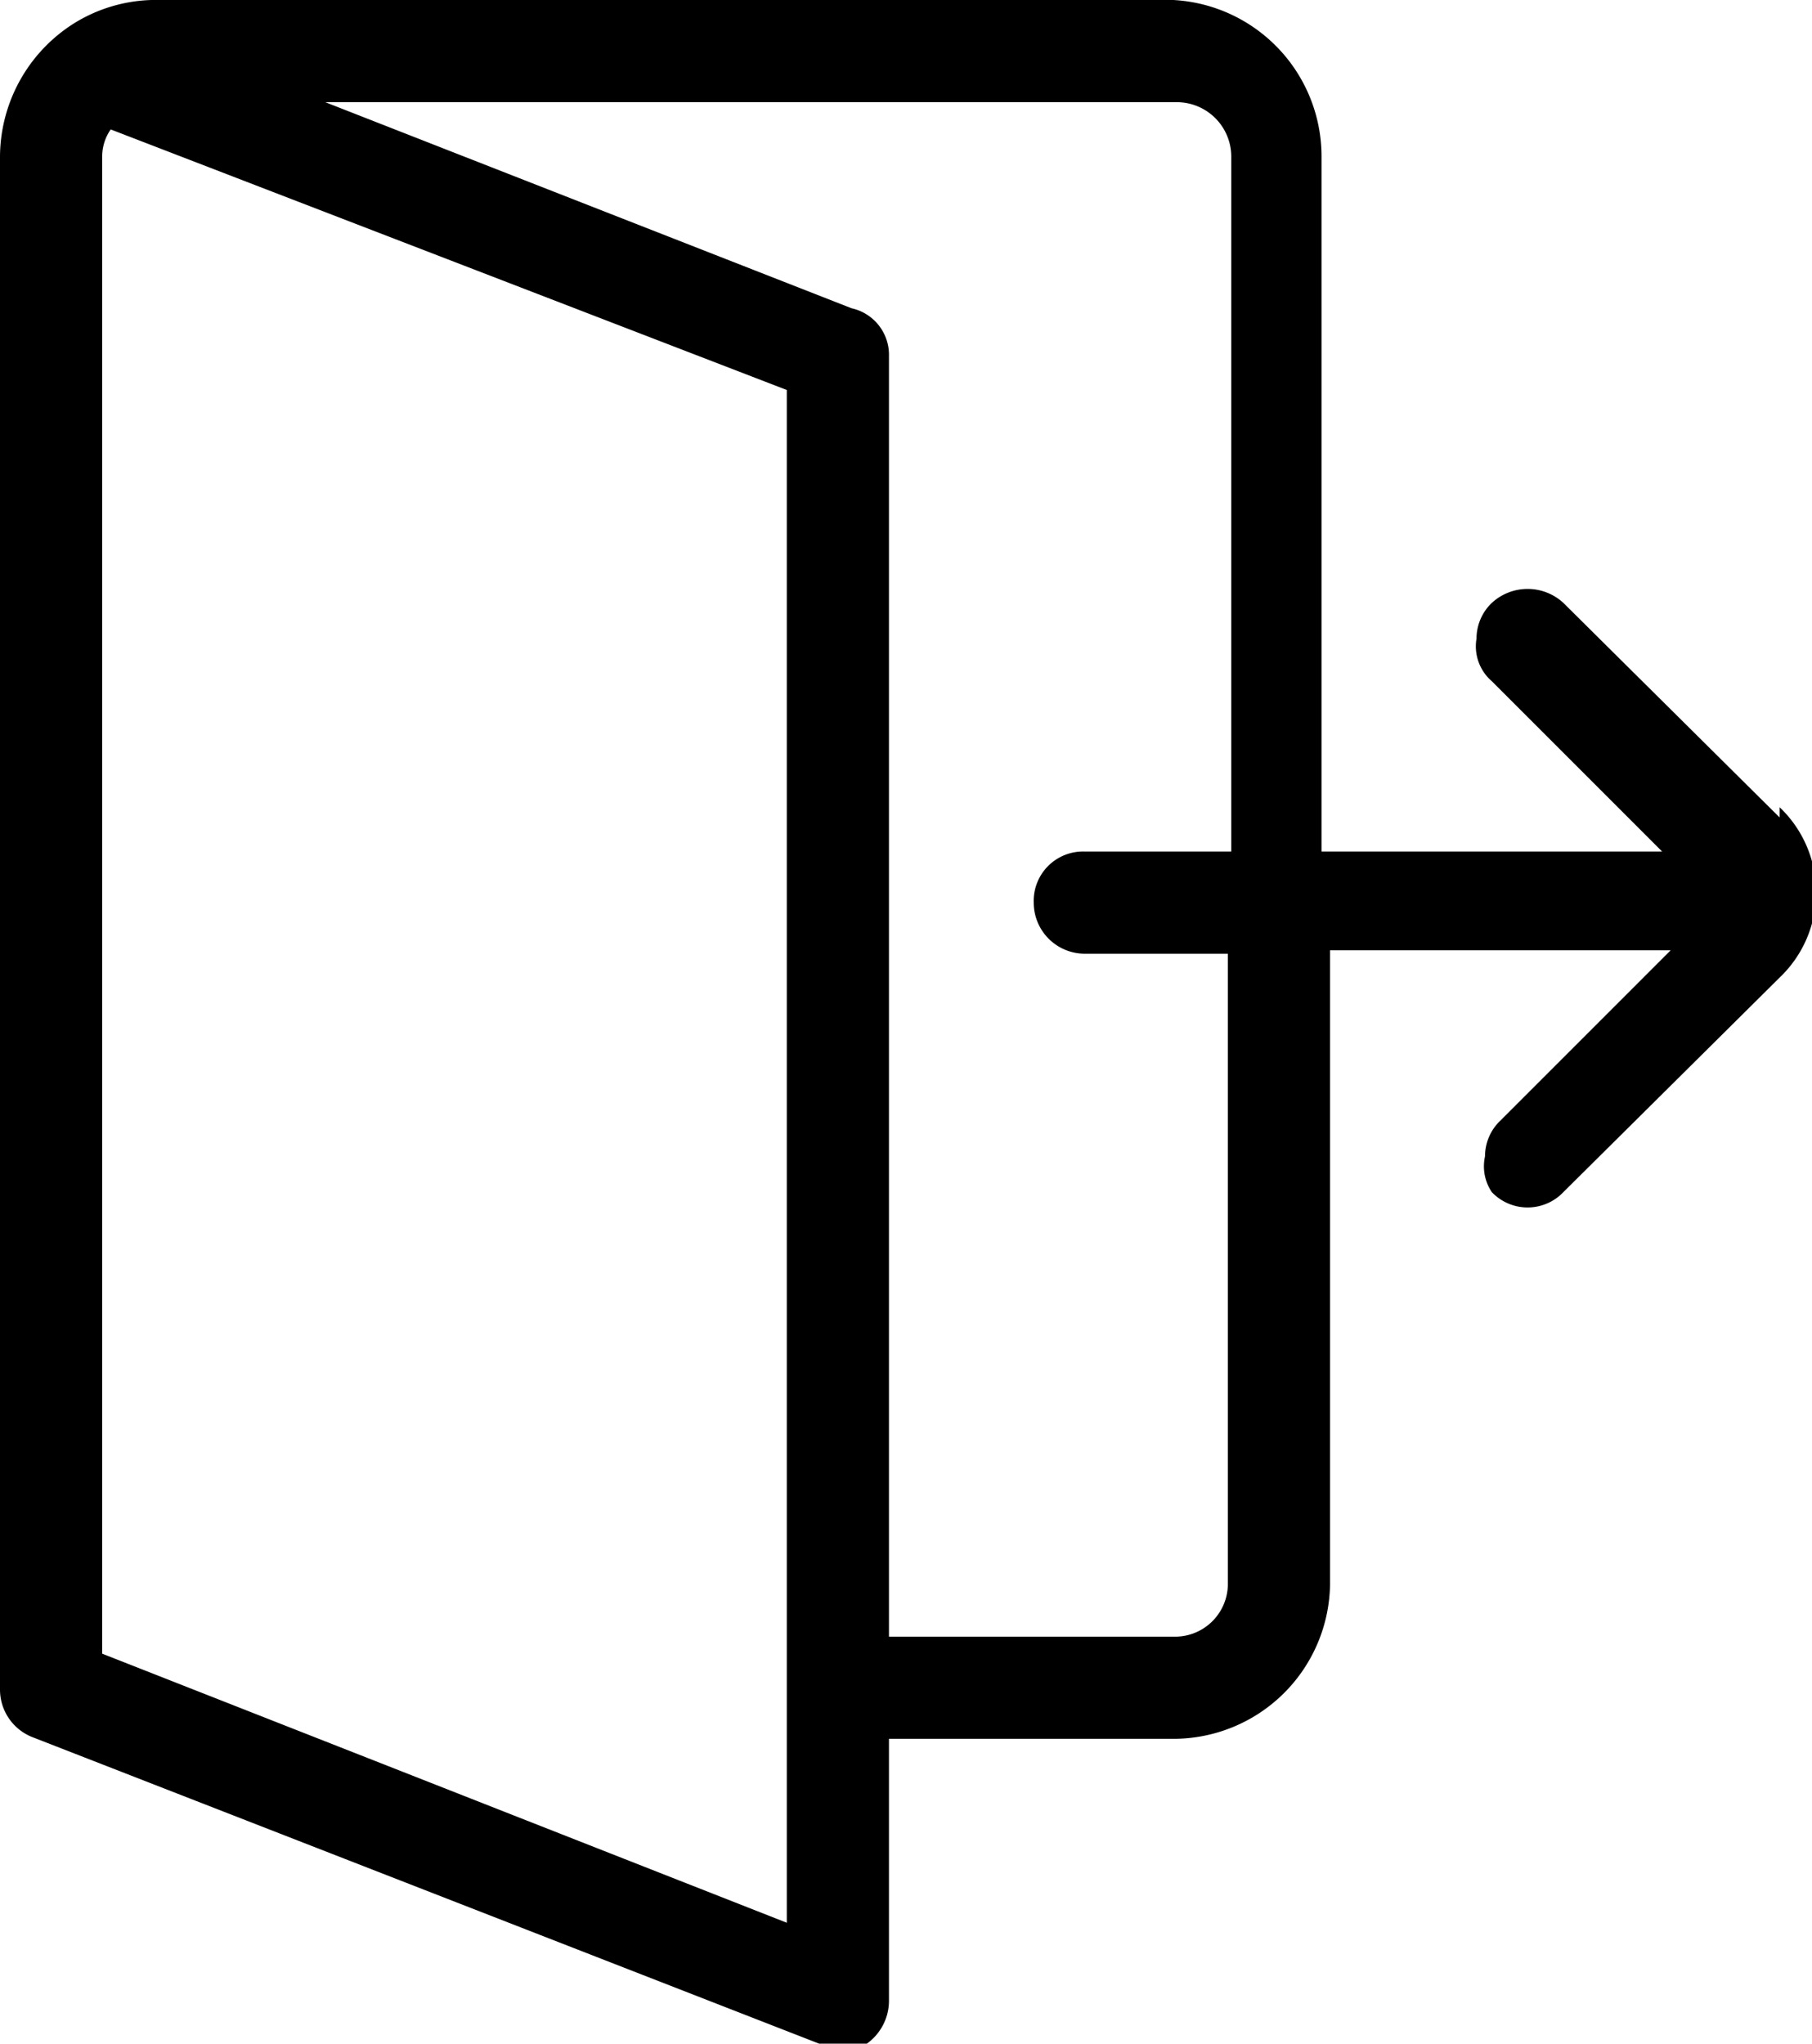 <svg id="Layer_1" data-name="Layer 1" xmlns="http://www.w3.org/2000/svg" viewBox="0 0 10.64 12"><defs><style>.cls-1{fill:none;}</style></defs><path class="cls-1" d="M.6,9.71l4,1.55v-9L.65.76A.28.28,0,0,0,.6.92Z"/><path class="cls-1" d="M6.89,9.61a.31.31,0,0,0,.32-.31V5.58H6.37a.3.3,0,0,1-.3-.3.29.29,0,0,1,.3-.3h.84V.92A.32.32,0,0,0,6.89.6h-5L5,1.81a.28.28,0,0,1,.19.28V9.61Z"/><path d="M10.45,4.8,9.18,3.54a.31.31,0,0,0-.42,0,.29.29,0,0,0-.09.21A.27.27,0,0,0,8.76,4l1,1h-2V.92A.92.92,0,0,0,6.89,0h-6A.91.91,0,0,0,.43.14h0l0,0A.93.93,0,0,0,0,.92v9a.3.3,0,0,0,.19.28L4.81,12l.11,0A.34.34,0,0,0,5.09,12a.31.31,0,0,0,.13-.25V10.21H6.89a.92.92,0,0,0,.92-.91V5.58h2l-1,1a.29.29,0,0,0-.09.21A.27.27,0,0,0,8.76,7a.29.29,0,0,0,.42,0l1.27-1.26a.69.69,0,0,0,0-1ZM4.62,2.29v9L.6,9.71V.92A.28.28,0,0,1,.65.76ZM5,1.81,1.91.6h5a.32.32,0,0,1,.32.32V5H6.37a.29.29,0,0,0-.3.3.3.3,0,0,0,.3.3h.84V9.3a.31.31,0,0,1-.32.31H5.22V2.09A.28.28,0,0,0,5,1.81Z"/></svg>
